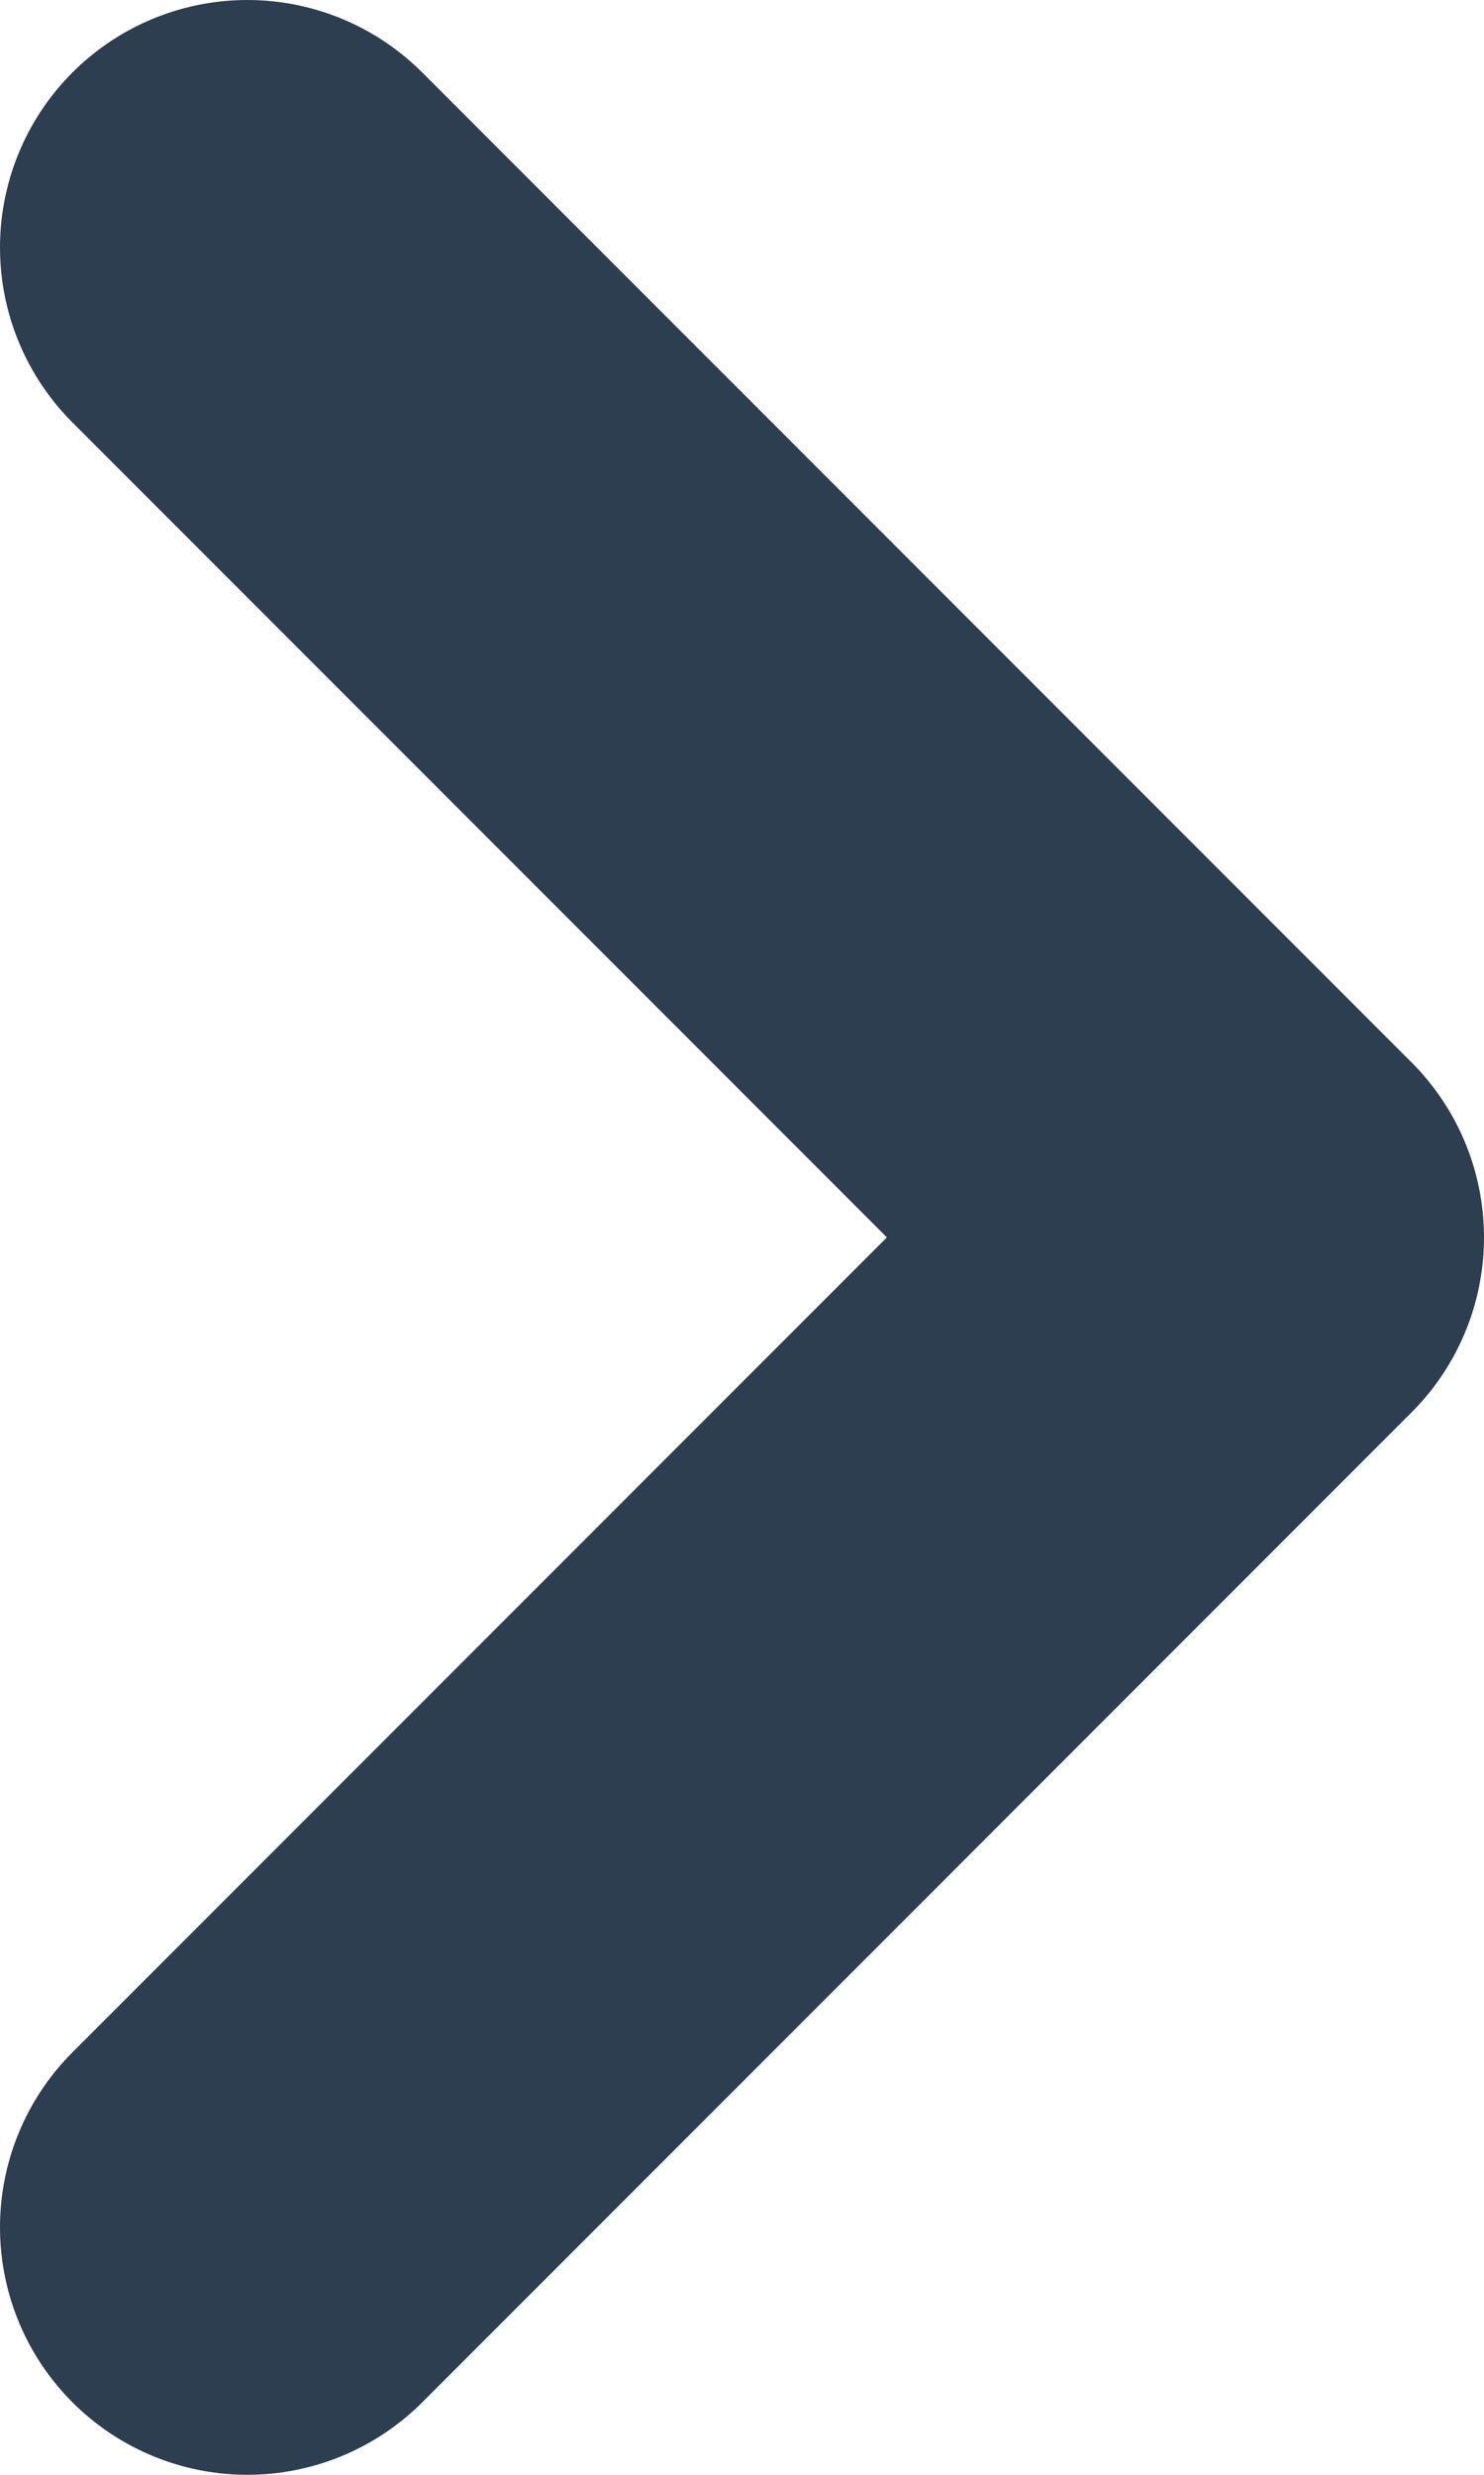 <svg width="6" height="10" viewBox="0 0 6 10" fill="none" xmlns="http://www.w3.org/2000/svg">
<path d="M1 1L5 5L1 9" stroke="#2C3E50" stroke-width="2" stroke-linecap="round" stroke-linejoin="round"/>
</svg>
